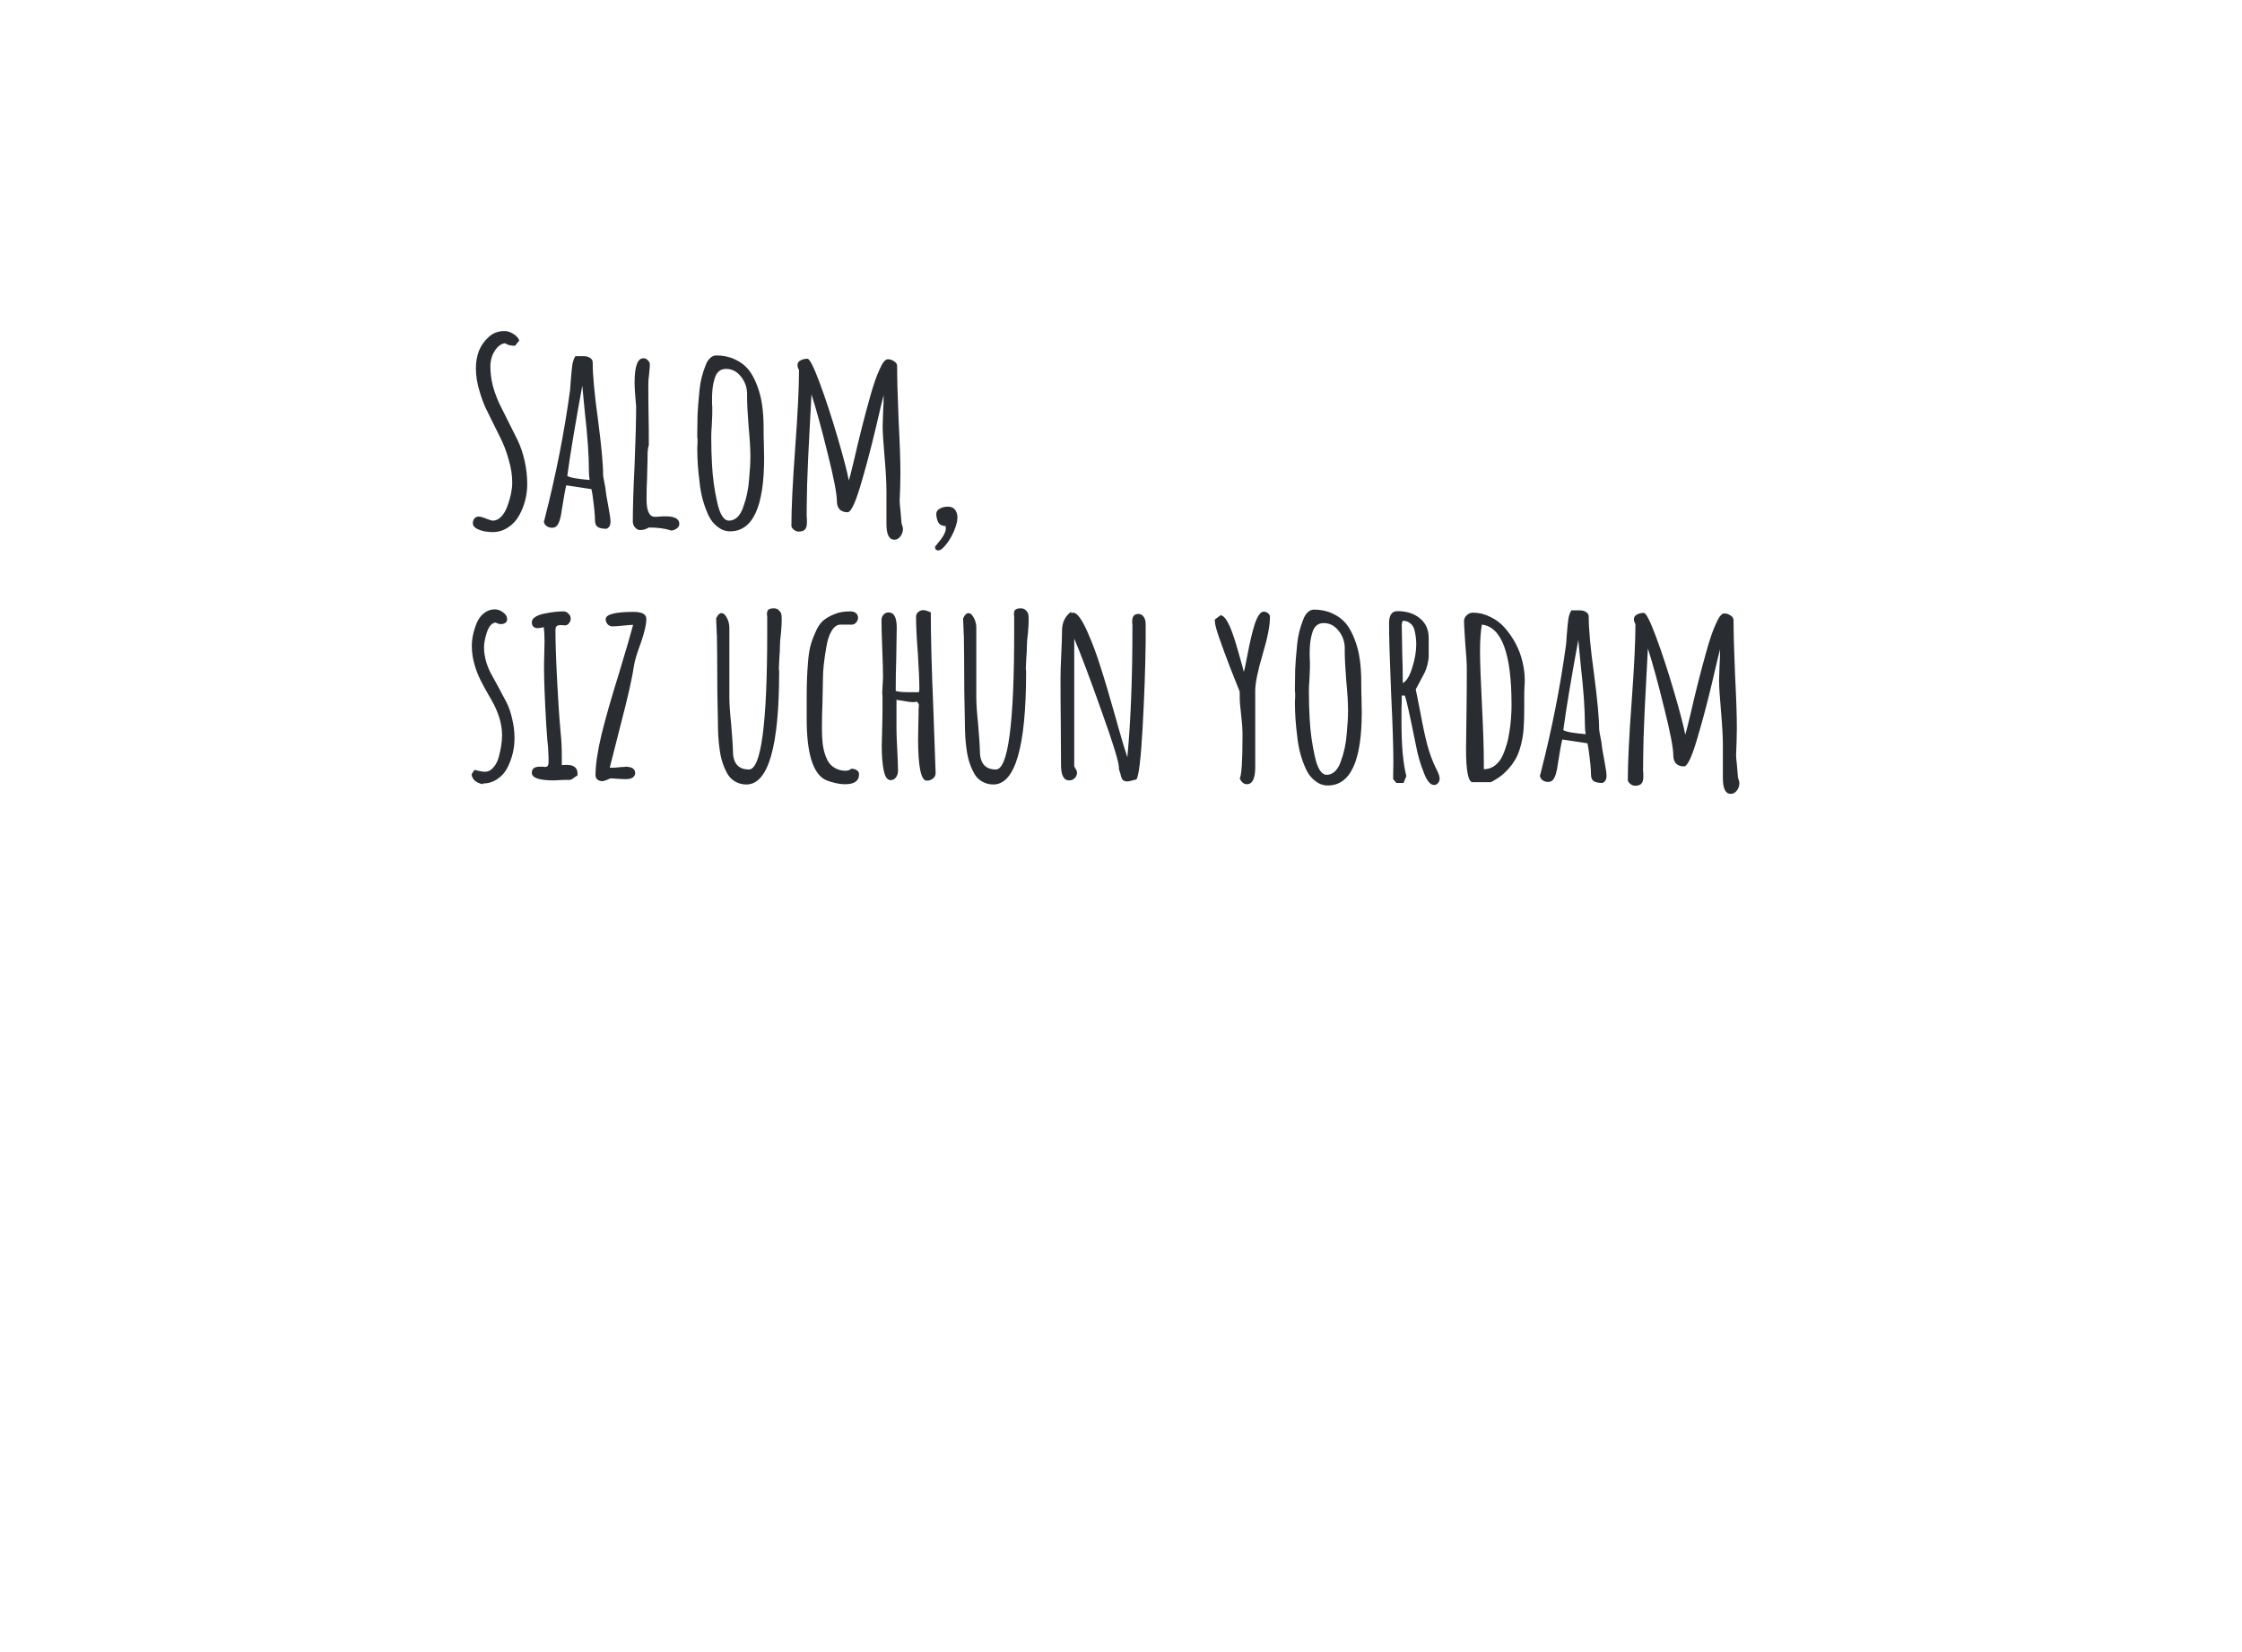 <svg width="247" height="182" viewBox="0 0 247 182" fill="none" xmlns="http://www.w3.org/2000/svg">
<g filter="url(#filter0_d_0_3481)">
<path d="M85.405 8.005C112.474 8.373 139.959 6.853 166.845 10.661C199.005 15.238 227.926 28.903 226.978 61.941C225.221 122.896 179.156 123.26 98.916 126.677C90.98 134.478 72.443 148.664 49.949 150C49.949 150 61.198 138.472 61.581 117.794C43.971 114.039 27.318 97.042 21.9 79.461C11.258 44.923 47.081 7.485 85.405 8.005Z" fill="white"/>
</g>
<path d="M54.276 58.616C53.604 58.616 53.026 58.495 52.54 58.252C52.242 58.084 52.092 57.888 52.092 57.664C52.092 57.44 52.148 57.263 52.26 57.132C52.372 56.983 52.531 56.908 52.736 56.908C52.923 56.908 53.194 56.983 53.548 57.132C53.94 57.281 54.183 57.356 54.276 57.356C54.631 57.356 54.948 57.207 55.228 56.908C55.527 56.591 55.76 56.18 55.928 55.676C56.264 54.743 56.432 53.903 56.432 53.156C56.432 52.353 56.302 51.513 56.04 50.636C55.798 49.74 55.462 48.872 55.032 48.032L54.584 47.136C54.118 46.203 53.754 45.465 53.492 44.924C53.25 44.383 53.035 43.795 52.848 43.16C52.568 42.264 52.428 41.396 52.428 40.556C52.428 39.884 52.54 39.249 52.764 38.652C53.007 38.055 53.362 37.551 53.828 37.14C54.295 36.692 54.874 36.468 55.564 36.468C55.9 36.468 56.227 36.571 56.544 36.776C56.862 36.963 57.086 37.205 57.216 37.504L56.74 38.092C56.255 38.092 55.891 37.999 55.648 37.812C55.312 37.849 55.014 38.017 54.752 38.316C54.51 38.596 54.323 38.923 54.192 39.296C54.08 39.651 54.024 40.005 54.024 40.36C54.024 41.069 54.118 41.797 54.304 42.544C54.51 43.272 54.771 43.963 55.088 44.616L57.048 48.536C57.366 49.208 57.618 49.964 57.804 50.804C57.991 51.644 58.084 52.484 58.084 53.324C58.084 54.556 57.786 55.713 57.188 56.796C56.871 57.356 56.46 57.795 55.956 58.112C55.452 58.448 54.892 58.616 54.276 58.616ZM66.81 58.252C66.381 58.252 66.064 58.187 65.858 58.056C65.653 57.925 65.55 57.683 65.55 57.328C65.55 56.768 65.457 55.816 65.27 54.472L65.158 53.884L62.386 53.464C62.274 53.893 62.116 54.761 61.91 56.068C61.798 56.983 61.621 57.589 61.378 57.888C61.248 58.056 61.061 58.14 60.818 58.14C60.594 58.14 60.389 58.075 60.202 57.944C60.016 57.795 59.922 57.617 59.922 57.412L59.978 57.272L60.006 57.16C61.238 52.363 62.172 47.631 62.806 42.964C62.806 42.889 62.816 42.768 62.834 42.6C62.853 42.413 62.872 42.152 62.89 41.816C62.946 41.125 63.002 40.575 63.058 40.164C63.133 39.753 63.245 39.445 63.394 39.24L64.346 39.24C64.608 39.24 64.832 39.305 65.018 39.436C65.205 39.548 65.298 39.716 65.298 39.94C65.298 41.359 65.494 43.468 65.886 46.268C66.26 49.143 66.446 51.159 66.446 52.316C66.446 52.428 66.493 52.717 66.586 53.184C66.68 53.613 66.726 53.893 66.726 54.024C66.726 54.155 66.82 54.715 67.006 55.704C67.174 56.6 67.258 57.179 67.258 57.44V57.468C67.258 57.879 67.109 58.14 66.81 58.252ZM64.962 52.876C64.906 52.596 64.878 52.251 64.878 51.84C64.878 50.16 64.729 48.013 64.43 45.4L64.15 42.488C63.348 46.875 62.797 50.188 62.498 52.428C62.778 52.615 63.6 52.764 64.962 52.876ZM73.973 58.448C73.301 58.224 72.471 58.112 71.481 58.112C71.183 58.299 70.865 58.392 70.529 58.392C70.305 58.392 70.109 58.289 69.941 58.084C69.792 57.897 69.717 57.692 69.717 57.468C69.717 55.9 69.783 53.809 69.913 51.196C70.025 48.415 70.081 46.333 70.081 44.952V44.756C69.969 43.58 69.913 42.703 69.913 42.124C69.913 40.351 70.24 39.464 70.893 39.464C71.08 39.464 71.239 39.539 71.369 39.688C71.519 39.819 71.593 39.977 71.593 40.164C71.593 40.388 71.565 40.743 71.509 41.228C71.453 41.695 71.425 42.049 71.425 42.292C71.425 43.543 71.435 44.672 71.453 45.68C71.472 46.669 71.481 47.789 71.481 49.04C71.388 49.32 71.341 49.712 71.341 50.216V50.552L71.285 52.764C71.248 53.417 71.229 54.164 71.229 55.004C71.229 56.292 71.537 56.936 72.153 56.936C72.191 56.936 72.247 56.936 72.321 56.936C72.415 56.917 72.536 56.908 72.685 56.908C72.853 56.889 73.068 56.88 73.329 56.88C74.337 56.88 74.841 57.16 74.841 57.72C74.841 57.907 74.757 58.065 74.589 58.196C74.421 58.327 74.216 58.411 73.973 58.448ZM80.43 58.532C79.944 58.532 79.496 58.373 79.086 58.056C78.675 57.757 78.339 57.347 78.078 56.824C77.536 55.685 77.2 54.444 77.07 53.1C76.902 51.831 76.818 50.608 76.818 49.432C76.818 49.208 76.827 49.021 76.846 48.872V48.368C76.846 48.275 76.836 48.228 76.818 48.228V47.724L76.846 45.764C76.864 45.167 76.939 44.215 77.07 42.908C77.163 42.012 77.378 41.144 77.714 40.304C77.844 39.931 78.012 39.651 78.218 39.464C78.423 39.259 78.656 39.156 78.918 39.156C79.664 39.156 80.336 39.296 80.934 39.576C81.531 39.837 82.035 40.211 82.446 40.696C82.819 41.163 83.136 41.741 83.398 42.432C83.659 43.104 83.846 43.823 83.958 44.588C84.07 45.372 84.126 46.203 84.126 47.08V47.304C84.126 47.883 84.135 48.405 84.154 48.872L84.182 50.468C84.182 55.844 82.931 58.532 80.43 58.532ZM80.318 57.356C80.654 57.356 80.962 57.225 81.242 56.964C81.522 56.684 81.736 56.311 81.886 55.844C82.24 54.892 82.455 53.865 82.53 52.764C82.623 51.812 82.67 50.991 82.67 50.3C82.67 49.46 82.604 48.359 82.474 46.996C82.362 45.559 82.306 44.485 82.306 43.776L82.306 43.272C82.268 42.563 82.026 41.947 81.578 41.424C81.148 40.901 80.616 40.64 79.982 40.64C79.347 40.64 78.927 41.004 78.722 41.732C78.535 42.311 78.442 43.057 78.442 43.972C78.442 44.327 78.451 44.625 78.47 44.868V45.624L78.414 46.912C78.376 47.304 78.358 47.733 78.358 48.2C78.358 49.208 78.386 50.207 78.442 51.196C78.516 52.596 78.703 53.959 79.002 55.284C79.3 56.665 79.739 57.356 80.318 57.356ZM98.528 59.456C97.949 59.456 97.659 58.877 97.659 57.72V55.928V54.136C97.659 53.203 97.594 51.98 97.463 50.468C97.314 48.769 97.24 47.603 97.24 46.968L97.296 45.232C97.333 44.728 97.352 44.159 97.352 43.524C97.277 43.767 96.969 45.055 96.427 47.388C95.886 49.647 95.326 51.737 94.748 53.66C94.188 55.508 93.73 56.432 93.376 56.432C93.021 56.432 92.731 56.329 92.507 56.124C92.302 55.9 92.2 55.601 92.2 55.228C92.2 54.407 91.864 52.661 91.192 49.992C90.538 47.323 89.941 45.139 89.4 43.44L89.231 46.604C89.082 49.273 88.98 51.495 88.924 53.268C88.886 54.985 88.868 56.161 88.868 56.796C88.868 56.945 88.877 57.085 88.895 57.216L88.895 57.608C88.895 57.925 88.83 58.159 88.7 58.308C88.569 58.476 88.326 58.56 87.972 58.56C87.785 58.56 87.608 58.485 87.439 58.336C87.272 58.205 87.188 58.056 87.188 57.888C87.188 55.984 87.328 53.128 87.608 49.32C87.888 45.512 88.028 42.656 88.028 40.752C87.915 40.584 87.859 40.407 87.859 40.22C87.859 39.996 87.962 39.828 88.168 39.716C88.391 39.585 88.653 39.52 88.951 39.52C89.194 39.52 89.642 40.397 90.296 42.152C90.949 43.907 91.602 45.895 92.255 48.116C92.909 50.337 93.329 51.943 93.516 52.932C93.665 52.428 93.786 51.961 93.879 51.532L94.047 50.86C94.645 48.247 95.242 45.885 95.84 43.776C96.194 42.488 96.54 41.48 96.876 40.752C97.212 39.968 97.519 39.576 97.799 39.576C98.061 39.576 98.294 39.651 98.499 39.8C98.724 39.931 98.835 40.108 98.835 40.332C98.835 41.676 98.891 43.692 99.004 46.38C99.134 48.881 99.2 50.823 99.2 52.204L99.171 53.688L99.115 55.172C99.115 55.396 99.144 55.732 99.2 56.18L99.284 57.16C99.302 57.328 99.311 57.459 99.311 57.552C99.33 57.645 99.34 57.701 99.34 57.72C99.433 57.963 99.48 58.14 99.48 58.252C99.48 58.569 99.386 58.849 99.2 59.092C99.013 59.335 98.789 59.456 98.528 59.456ZM103.359 60.632C103.172 60.632 103.06 60.548 103.023 60.38V60.212L103.695 59.372C103.937 59.036 104.096 58.728 104.171 58.448C104.189 58.392 104.199 58.308 104.199 58.196C104.199 58.084 104.189 58 104.171 57.944C103.872 57.944 103.639 57.86 103.471 57.692C103.321 57.505 103.219 57.225 103.163 56.852C103.107 56.516 103.2 56.264 103.443 56.096C103.704 55.909 104.031 55.816 104.423 55.816C105.001 55.816 105.347 56.124 105.459 56.74C105.533 57.207 105.403 57.823 105.067 58.588C104.731 59.353 104.301 59.979 103.779 60.464C103.667 60.557 103.555 60.613 103.443 60.632H103.359ZM53.212 86.392C52.876 86.336 52.587 86.215 52.344 86.028C52.12 85.841 51.99 85.599 51.952 85.3L52.26 84.824C52.372 84.824 52.55 84.861 52.792 84.936C53.072 84.992 53.287 85.02 53.436 85.02C53.772 85.02 54.071 84.871 54.332 84.572C54.612 84.273 54.818 83.881 54.948 83.396C55.191 82.5 55.312 81.697 55.312 80.988C55.312 79.756 54.92 78.459 54.136 77.096L53.828 76.564C53.474 75.948 53.175 75.397 52.932 74.912C52.69 74.427 52.484 73.904 52.316 73.344C52.092 72.616 51.98 71.888 51.98 71.16C51.98 70.339 52.167 69.48 52.54 68.584C52.727 68.155 52.988 67.809 53.324 67.548C53.679 67.268 54.071 67.128 54.5 67.128C54.836 67.128 55.144 67.24 55.424 67.464C55.723 67.669 55.872 67.921 55.872 68.22C55.872 68.388 55.807 68.519 55.676 68.612C55.546 68.705 55.387 68.752 55.2 68.752C54.995 68.752 54.799 68.696 54.612 68.584C54.202 68.603 53.875 68.967 53.632 69.676C53.427 70.329 53.324 70.871 53.324 71.3C53.324 71.841 53.408 72.392 53.576 72.952C53.744 73.493 53.959 73.988 54.22 74.436L54.836 75.556L55.816 77.404C56.078 77.927 56.283 78.533 56.432 79.224C56.6 79.915 56.684 80.615 56.684 81.324C56.684 82.463 56.423 83.545 55.9 84.572C55.639 85.095 55.266 85.515 54.78 85.832C54.314 86.149 53.791 86.308 53.212 86.308V86.392ZM61.026 85.972C59.402 85.972 58.59 85.692 58.59 85.132C58.59 84.684 58.88 84.46 59.458 84.46H59.766L60.046 84.488C60.196 84.488 60.298 84.441 60.354 84.348C60.41 84.255 60.438 84.087 60.438 83.844C60.438 83.527 60.42 83.032 60.382 82.36C60.326 81.912 60.261 81.109 60.186 79.952C60.018 77.096 59.934 74.94 59.934 73.484C59.934 72.961 59.944 72.485 59.962 72.056L59.99 70.628C59.99 70.012 59.962 69.499 59.906 69.088C59.608 69.163 59.393 69.2 59.262 69.2C58.814 69.2 58.59 68.976 58.59 68.528C58.59 68.304 58.73 68.108 59.01 67.94C59.29 67.772 59.645 67.651 60.074 67.576C60.821 67.427 61.484 67.352 62.062 67.352C62.286 67.352 62.473 67.436 62.622 67.604C62.79 67.753 62.874 67.931 62.874 68.136C62.874 68.341 62.809 68.519 62.678 68.668C62.566 68.817 62.417 68.892 62.23 68.892C62.118 68.892 62.025 68.883 61.95 68.864H61.726C61.54 68.864 61.4 68.911 61.306 69.004C61.232 69.079 61.194 69.228 61.194 69.452C61.194 71.263 61.306 73.988 61.53 77.628C61.568 78.3 61.642 79.289 61.754 80.596C61.848 81.455 61.894 82.332 61.894 83.228V84.292C62.006 84.273 62.193 84.264 62.454 84.264C63.238 84.264 63.63 84.591 63.63 85.244V85.412L62.93 85.888C62.912 85.888 62.846 85.897 62.734 85.916C62.641 85.916 62.454 85.916 62.174 85.916C61.577 85.953 61.194 85.972 61.026 85.972ZM66.363 86.056C66.157 86.056 65.98 86 65.831 85.888C65.681 85.757 65.607 85.599 65.607 85.412C65.607 84.292 65.821 82.817 66.251 80.988C66.699 79.159 67.343 76.9 68.183 74.212C69.023 71.431 69.545 69.639 69.751 68.836C69.527 68.836 69.163 68.864 68.659 68.92C68.155 68.976 67.753 69.004 67.455 69.004C67.268 69.004 67.1 68.929 66.951 68.78C66.801 68.612 66.727 68.425 66.727 68.22C66.727 67.679 67.753 67.408 69.807 67.408C70.74 67.408 71.207 67.669 71.207 68.192C71.207 68.789 71.001 69.676 70.591 70.852C70.199 71.897 69.956 72.691 69.863 73.232C69.676 74.557 69.191 76.723 68.407 79.728L67.175 84.572H67.679L68.267 84.516C68.435 84.497 68.631 84.488 68.855 84.488V84.46C69.601 84.46 69.975 84.693 69.975 85.16C69.975 85.365 69.881 85.533 69.695 85.664C69.508 85.776 69.275 85.832 68.995 85.832C68.696 85.832 68.425 85.823 68.183 85.804L67.343 85.748C67.231 85.748 67.072 85.804 66.867 85.916C66.624 86.009 66.456 86.056 66.363 86.056ZM82.228 86.42C81.78 86.42 81.378 86.317 81.024 86.112C80.669 85.925 80.38 85.645 80.156 85.272C79.708 84.488 79.418 83.601 79.288 82.612C79.157 81.753 79.092 80.727 79.092 79.532C79.036 77.516 79.008 75.052 79.008 72.14L78.98 69.984C78.961 69.872 78.952 69.685 78.952 69.424C78.914 68.715 78.896 68.285 78.896 68.136C79.064 67.744 79.26 67.548 79.484 67.548C79.708 67.548 79.904 67.716 80.072 68.052C80.258 68.388 80.352 68.752 80.352 69.144L80.352 76.76C80.352 77.507 80.417 78.496 80.548 79.728C80.678 81.259 80.744 82.248 80.744 82.696C80.744 84.077 81.332 84.768 82.508 84.768C83.852 84.768 84.524 79.747 84.524 69.704L84.524 68.136V67.884C84.505 67.828 84.496 67.753 84.496 67.66C84.496 67.436 84.542 67.277 84.636 67.184C84.748 67.072 84.953 67.016 85.252 67.016C85.494 67.016 85.681 67.091 85.812 67.24C85.961 67.371 86.054 67.529 86.092 67.716C86.11 67.828 86.12 68.043 86.12 68.36C86.12 68.659 86.092 69.135 86.036 69.788C85.961 70.329 85.924 70.796 85.924 71.188C85.924 71.617 85.905 72 85.868 72.336L85.812 73.512V73.736C85.83 73.811 85.84 73.895 85.84 73.988C85.84 82.276 84.636 86.42 82.228 86.42ZM93.101 86.392C92.69 86.392 92.252 86.327 91.785 86.196C91.337 86.084 90.992 85.953 90.749 85.804C89.498 85.001 88.873 82.808 88.873 79.224V78.468V77.6V76.928C88.873 76.181 88.882 75.519 88.901 74.94C88.92 74.343 88.957 73.699 89.013 73.008C89.069 72.28 89.153 71.692 89.265 71.244C89.377 70.777 89.564 70.255 89.825 69.676C90.049 69.135 90.32 68.715 90.637 68.416C90.973 68.117 91.402 67.865 91.925 67.66C92.392 67.455 92.97 67.352 93.661 67.352C93.941 67.352 94.156 67.417 94.305 67.548C94.454 67.679 94.529 67.847 94.529 68.052C94.529 68.239 94.464 68.407 94.333 68.556C94.221 68.705 94.081 68.789 93.913 68.808H92.597C92.224 68.808 91.897 69.041 91.617 69.508C91.337 69.975 91.141 70.581 91.029 71.328C90.786 72.709 90.665 73.829 90.665 74.688V74.828L90.609 77.516C90.572 78.319 90.553 79.224 90.553 80.232C90.553 80.941 90.581 81.52 90.637 81.968C90.73 82.64 90.889 83.2 91.113 83.648C91.337 84.152 91.72 84.516 92.261 84.74C92.541 84.852 92.849 84.908 93.185 84.908C93.39 84.908 93.596 84.833 93.801 84.684C94.044 84.684 94.24 84.74 94.389 84.852C94.557 84.945 94.641 85.095 94.641 85.3C94.641 86.028 94.128 86.392 93.101 86.392ZM102.097 86C101.463 86 101.145 84.46 101.145 81.38L101.173 79.784L101.201 78.496V78.412V78.132C101.22 77.983 101.229 77.805 101.229 77.6C101.229 77.563 101.201 77.516 101.145 77.46C101.089 77.404 101.061 77.357 101.061 77.32V77.292C100.968 77.329 100.8 77.348 100.557 77.348C100.315 77.348 100.016 77.311 99.661 77.236C99.549 77.217 99.251 77.171 98.765 77.096V80.316C98.765 80.801 98.793 81.567 98.849 82.612C98.905 83.639 98.933 84.404 98.933 84.908C98.933 85.188 98.859 85.431 98.709 85.636C98.56 85.841 98.364 85.944 98.121 85.944C97.767 85.944 97.515 85.599 97.365 84.908C97.216 84.199 97.141 83.275 97.141 82.136L97.197 79.868C97.216 79.233 97.225 78.561 97.225 77.852V77.376V76.984C97.225 76.685 97.216 76.489 97.197 76.396V76.256L97.281 74.632C97.281 73.923 97.253 72.868 97.197 71.468C97.141 70.068 97.113 69.013 97.113 68.304C97.113 68.08 97.188 67.884 97.337 67.716C97.487 67.548 97.673 67.464 97.897 67.464C98.495 67.464 98.793 68.024 98.793 69.144L98.737 72.616C98.7 73.661 98.681 74.828 98.681 76.116C98.961 76.209 99.465 76.256 100.193 76.256H101.229C101.267 76.144 101.285 76.032 101.285 75.92C101.285 75.024 101.229 73.699 101.117 71.944C100.987 70.301 100.921 68.967 100.921 67.94C100.921 67.735 100.996 67.567 101.145 67.436C101.313 67.287 101.509 67.212 101.733 67.212C101.864 67.212 102.051 67.259 102.293 67.352L102.545 67.464C102.545 70.115 102.639 73.652 102.825 78.076L103.077 85.16C103.077 85.421 102.975 85.627 102.769 85.776C102.583 85.925 102.359 86 102.097 86ZM109.435 86.42C108.987 86.42 108.585 86.317 108.231 86.112C107.876 85.925 107.587 85.645 107.363 85.272C106.915 84.488 106.625 83.601 106.495 82.612C106.364 81.753 106.299 80.727 106.299 79.532C106.243 77.516 106.215 75.052 106.215 72.14L106.187 69.984C106.168 69.872 106.159 69.685 106.159 69.424C106.121 68.715 106.103 68.285 106.103 68.136C106.271 67.744 106.467 67.548 106.691 67.548C106.915 67.548 107.111 67.716 107.279 68.052C107.465 68.388 107.559 68.752 107.559 69.144L107.559 76.76C107.559 77.507 107.624 78.496 107.755 79.728C107.885 81.259 107.951 82.248 107.951 82.696C107.951 84.077 108.539 84.768 109.715 84.768C111.059 84.768 111.731 79.747 111.731 69.704L111.731 68.136V67.884C111.712 67.828 111.703 67.753 111.703 67.66C111.703 67.436 111.749 67.277 111.843 67.184C111.955 67.072 112.16 67.016 112.459 67.016C112.701 67.016 112.888 67.091 113.019 67.24C113.168 67.371 113.261 67.529 113.299 67.716C113.317 67.828 113.327 68.043 113.327 68.36C113.327 68.659 113.299 69.135 113.243 69.788C113.168 70.329 113.131 70.796 113.131 71.188C113.131 71.617 113.112 72 113.075 72.336L113.019 73.512V73.736C113.037 73.811 113.047 73.895 113.047 73.988C113.047 82.276 111.843 86.42 109.435 86.42ZM124.2 86.084C123.976 86.084 123.808 86.028 123.696 85.916C123.584 85.785 123.5 85.571 123.444 85.272L123.276 84.74V84.684V84.6C123.276 83.984 122.632 81.884 121.344 78.3C120.075 74.716 119.076 72.065 118.348 70.348L118.348 84.432L118.46 84.628C118.479 84.665 118.516 84.731 118.572 84.824C118.628 84.917 118.656 85.011 118.656 85.104C118.656 85.347 118.572 85.552 118.404 85.72C118.236 85.888 118.031 85.972 117.788 85.972C117.191 85.972 116.892 85.403 116.892 84.264L116.864 79.476C116.845 78.039 116.836 76.433 116.836 74.66C116.836 74.063 116.864 73.195 116.92 72.056C116.976 70.88 117.004 70.012 117.004 69.452C117.004 68.575 117.34 67.884 118.012 67.38V67.548C118.124 67.511 118.199 67.492 118.236 67.492C118.665 67.492 119.207 68.239 119.86 69.732C120.383 70.927 120.849 72.187 121.26 73.512C121.689 74.837 122.249 76.723 122.94 79.168L123.22 80.176C123.649 81.688 123.976 82.771 124.2 83.424C124.573 79.411 124.76 74.669 124.76 69.2V68.836C124.741 68.724 124.732 68.603 124.732 68.472C124.732 67.912 124.956 67.632 125.404 67.632C125.665 67.632 125.861 67.735 125.992 67.94C126.141 68.145 126.216 68.407 126.216 68.724V70.824C126.179 73.699 126.067 76.816 125.88 80.176C125.693 83.536 125.469 85.431 125.208 85.86C124.667 86.009 124.331 86.084 124.2 86.084ZM137.364 86.392C137.046 86.392 136.785 86.187 136.58 85.776C136.785 85.384 136.888 83.797 136.888 81.016C136.888 80.363 136.841 79.653 136.748 78.888L136.664 78.076C136.608 77.572 136.58 77.189 136.58 76.928V76.2C136.393 75.733 136.048 74.865 135.544 73.596C135.058 72.327 134.666 71.263 134.368 70.404C134.013 69.415 133.836 68.743 133.836 68.388V68.248L134.48 67.772C134.797 67.809 135.133 68.22 135.488 69.004C135.786 69.695 136.113 70.684 136.468 71.972C136.841 73.26 137.028 73.941 137.028 74.016C137.102 73.811 137.252 73.111 137.476 71.916C137.7 70.721 137.952 69.667 138.232 68.752C138.549 67.837 138.876 67.38 139.212 67.38C139.398 67.38 139.557 67.436 139.688 67.548C139.837 67.66 139.912 67.8 139.912 67.968C139.912 68.92 139.65 70.264 139.128 72C138.568 73.885 138.288 75.248 138.288 76.088L138.288 84.516C138.288 85.767 137.98 86.392 137.364 86.392ZM146.273 86.532C145.788 86.532 145.34 86.373 144.929 86.056C144.519 85.757 144.183 85.347 143.921 84.824C143.38 83.685 143.044 82.444 142.913 81.1C142.745 79.831 142.661 78.608 142.661 77.432C142.661 77.208 142.671 77.021 142.689 76.872V76.368C142.689 76.275 142.68 76.228 142.661 76.228V75.724L142.689 73.764C142.708 73.167 142.783 72.215 142.913 70.908C143.007 70.012 143.221 69.144 143.557 68.304C143.688 67.931 143.856 67.651 144.061 67.464C144.267 67.259 144.5 67.156 144.761 67.156C145.508 67.156 146.18 67.296 146.777 67.576C147.375 67.837 147.879 68.211 148.289 68.696C148.663 69.163 148.98 69.741 149.241 70.432C149.503 71.104 149.689 71.823 149.801 72.588C149.913 73.372 149.969 74.203 149.969 75.08V75.304C149.969 75.883 149.979 76.405 149.997 76.872L150.025 78.468C150.025 83.844 148.775 86.532 146.273 86.532ZM146.161 85.356C146.497 85.356 146.805 85.225 147.085 84.964C147.365 84.684 147.58 84.311 147.729 83.844C148.084 82.892 148.299 81.865 148.373 80.764C148.467 79.812 148.513 78.991 148.513 78.3C148.513 77.46 148.448 76.359 148.317 74.996C148.205 73.559 148.149 72.485 148.149 71.776V71.272C148.112 70.563 147.869 69.947 147.421 69.424C146.992 68.901 146.46 68.64 145.825 68.64C145.191 68.64 144.771 69.004 144.565 69.732C144.379 70.311 144.285 71.057 144.285 71.972C144.285 72.327 144.295 72.625 144.313 72.868V73.624L144.257 74.912C144.22 75.304 144.201 75.733 144.201 76.2C144.201 77.208 144.229 78.207 144.285 79.196C144.36 80.596 144.547 81.959 144.845 83.284C145.144 84.665 145.583 85.356 146.161 85.356ZM157.987 86.476C157.577 86.476 157.203 86.028 156.867 85.132C156.475 84.161 156.186 83.163 155.999 82.136L155.803 81.184C155.262 78.515 154.917 76.993 154.767 76.62H154.431C154.431 77.161 154.422 77.656 154.403 78.104V79.644C154.403 82.145 154.581 84.096 154.935 85.496L154.627 86.252L153.843 86.252L153.479 85.832L153.507 83.956C153.507 82.276 153.423 79.728 153.255 76.312C153.106 72.672 153.031 70.124 153.031 68.668C153.031 67.772 153.339 67.324 153.955 67.324C154.963 67.324 155.785 67.585 156.419 68.108C157.073 68.631 157.399 69.359 157.399 70.292V72.252C157.399 72.532 157.353 72.859 157.259 73.232C157.166 73.587 157.063 73.876 156.951 74.1L156.419 75.108L155.971 75.948L156.111 76.62L156.503 78.608C156.765 80.045 157.017 81.212 157.259 82.108C157.502 83.004 157.801 83.816 158.155 84.544L158.323 84.88C158.51 85.253 158.603 85.552 158.603 85.776C158.603 85.963 158.547 86.121 158.435 86.252C158.323 86.401 158.174 86.476 157.987 86.476ZM154.543 75.248C154.954 75.043 155.299 74.483 155.579 73.568C155.878 72.635 156.027 71.776 156.027 70.992C156.027 70.395 155.953 69.835 155.803 69.312C155.71 69.013 155.551 68.789 155.327 68.64C155.122 68.472 154.861 68.388 154.543 68.388L154.487 68.528L154.431 68.78L154.487 72.084C154.525 73.055 154.543 74.109 154.543 75.248ZM162.241 86.168C161.756 86.168 161.513 84.945 161.513 82.5L161.569 78.076C161.588 76.769 161.597 75.304 161.597 73.68C161.597 73.083 161.541 72.159 161.429 70.908C161.336 69.545 161.289 68.715 161.289 68.416C161.289 68.173 161.392 67.959 161.597 67.772C161.802 67.585 162.026 67.492 162.269 67.492C162.922 67.492 163.548 67.641 164.145 67.94C164.761 68.22 165.302 68.621 165.769 69.144C166.758 70.283 167.412 71.533 167.729 72.896C167.897 73.587 167.981 74.268 167.981 74.94C167.981 75.183 167.972 75.407 167.953 75.612L167.925 76.368V77.908C167.925 79.103 167.888 80.045 167.813 80.736C167.701 81.669 167.486 82.5 167.169 83.228C166.796 84.012 166.254 84.712 165.545 85.328C165.209 85.608 164.78 85.888 164.257 86.168H162.241ZM163.473 84.74C163.846 84.74 164.192 84.647 164.509 84.46C164.826 84.255 165.097 83.984 165.321 83.648C165.508 83.349 165.676 82.976 165.825 82.528C165.993 82.061 166.114 81.613 166.189 81.184C166.357 80.344 166.46 79.485 166.497 78.608C166.516 78.384 166.525 78.057 166.525 77.628C166.525 71.991 165.433 69.051 163.249 68.808C163.118 69.648 163.053 70.619 163.053 71.72C163.053 72.896 163.128 74.949 163.277 77.88C163.408 80.475 163.473 82.537 163.473 84.068V84.74ZM176.541 86.252C176.111 86.252 175.794 86.187 175.589 86.056C175.383 85.925 175.281 85.683 175.281 85.328C175.281 84.768 175.187 83.816 175.001 82.472L174.889 81.884L172.117 81.464C172.005 81.893 171.846 82.761 171.641 84.068C171.529 84.983 171.351 85.589 171.109 85.888C170.978 86.056 170.791 86.14 170.549 86.14C170.325 86.14 170.119 86.075 169.933 85.944C169.746 85.795 169.653 85.617 169.653 85.412L169.709 85.272L169.737 85.16C170.969 80.363 171.902 75.631 172.537 70.964C172.537 70.889 172.546 70.768 172.565 70.6C172.583 70.413 172.602 70.152 172.621 69.816C172.677 69.125 172.733 68.575 172.789 68.164C172.863 67.753 172.975 67.445 173.125 67.24H174.077C174.338 67.24 174.562 67.305 174.749 67.436C174.935 67.548 175.029 67.716 175.029 67.94C175.029 69.359 175.225 71.468 175.617 74.268C175.99 77.143 176.177 79.159 176.177 80.316C176.177 80.428 176.223 80.717 176.317 81.184C176.41 81.613 176.457 81.893 176.457 82.024C176.457 82.155 176.55 82.715 176.737 83.704C176.905 84.6 176.989 85.179 176.989 85.44V85.468C176.989 85.879 176.839 86.14 176.541 86.252ZM174.693 80.876C174.637 80.596 174.609 80.251 174.609 79.84C174.609 78.16 174.459 76.013 174.161 73.4L173.881 70.488C173.078 74.875 172.527 78.188 172.229 80.428C172.509 80.615 173.33 80.764 174.693 80.876ZM190.676 87.456C190.097 87.456 189.808 86.877 189.808 85.72L189.808 83.928V82.136C189.808 81.203 189.743 79.98 189.612 78.468C189.463 76.769 189.388 75.603 189.388 74.968L189.444 73.232C189.481 72.728 189.5 72.159 189.5 71.524C189.425 71.767 189.117 73.055 188.576 75.388C188.035 77.647 187.475 79.737 186.896 81.66C186.336 83.508 185.879 84.432 185.524 84.432C185.169 84.432 184.88 84.329 184.656 84.124C184.451 83.9 184.348 83.601 184.348 83.228C184.348 82.407 184.012 80.661 183.34 77.992C182.687 75.323 182.089 73.139 181.548 71.44L181.38 74.604C181.231 77.273 181.128 79.495 181.072 81.268C181.035 82.985 181.016 84.161 181.016 84.796C181.016 84.945 181.025 85.085 181.044 85.216L181.044 85.608C181.044 85.925 180.979 86.159 180.848 86.308C180.717 86.476 180.475 86.56 180.12 86.56C179.933 86.56 179.756 86.485 179.588 86.336C179.42 86.205 179.336 86.056 179.336 85.888C179.336 83.984 179.476 81.128 179.756 77.32C180.036 73.512 180.176 70.656 180.176 68.752C180.064 68.584 180.008 68.407 180.008 68.22C180.008 67.996 180.111 67.828 180.316 67.716C180.54 67.585 180.801 67.52 181.1 67.52C181.343 67.52 181.791 68.397 182.444 70.152C183.097 71.907 183.751 73.895 184.404 76.116C185.057 78.337 185.477 79.943 185.664 80.932C185.813 80.428 185.935 79.961 186.028 79.532L186.196 78.86C186.793 76.247 187.391 73.885 187.988 71.776C188.343 70.488 188.688 69.48 189.024 68.752C189.36 67.968 189.668 67.576 189.948 67.576C190.209 67.576 190.443 67.651 190.648 67.8C190.872 67.931 190.984 68.108 190.984 68.332C190.984 69.676 191.04 71.692 191.152 74.38C191.283 76.881 191.348 78.823 191.348 80.204L191.32 81.688L191.264 83.172C191.264 83.396 191.292 83.732 191.348 84.18L191.432 85.16C191.451 85.328 191.46 85.459 191.46 85.552C191.479 85.645 191.488 85.701 191.488 85.72C191.581 85.963 191.628 86.14 191.628 86.252C191.628 86.569 191.535 86.849 191.348 87.092C191.161 87.335 190.937 87.456 190.676 87.456Z" fill="#292D32"/>
<defs>
<filter id="filter0_d_0_3481" x="0" y="0" width="247" height="182" filterUnits="userSpaceOnUse" color-interpolation-filters="sRGB">
<feFlood flood-opacity="0" result="BackgroundImageFix"/>
<feColorMatrix in="SourceAlpha" type="matrix" values="0 0 0 0 0 0 0 0 0 0 0 0 0 0 0 0 0 0 127 0" result="hardAlpha"/>
<feOffset dy="12"/>
<feGaussianBlur stdDeviation="10"/>
<feComposite in2="hardAlpha" operator="out"/>
<feColorMatrix type="matrix" values="0 0 0 0 0 0 0 0 0 0 0 0 0 0 0 0 0 0 0.08 0"/>
<feBlend mode="normal" in2="BackgroundImageFix" result="effect1_dropShadow_0_3481"/>
<feBlend mode="normal" in="SourceGraphic" in2="effect1_dropShadow_0_3481" result="shape"/>
</filter>
</defs>
</svg>
